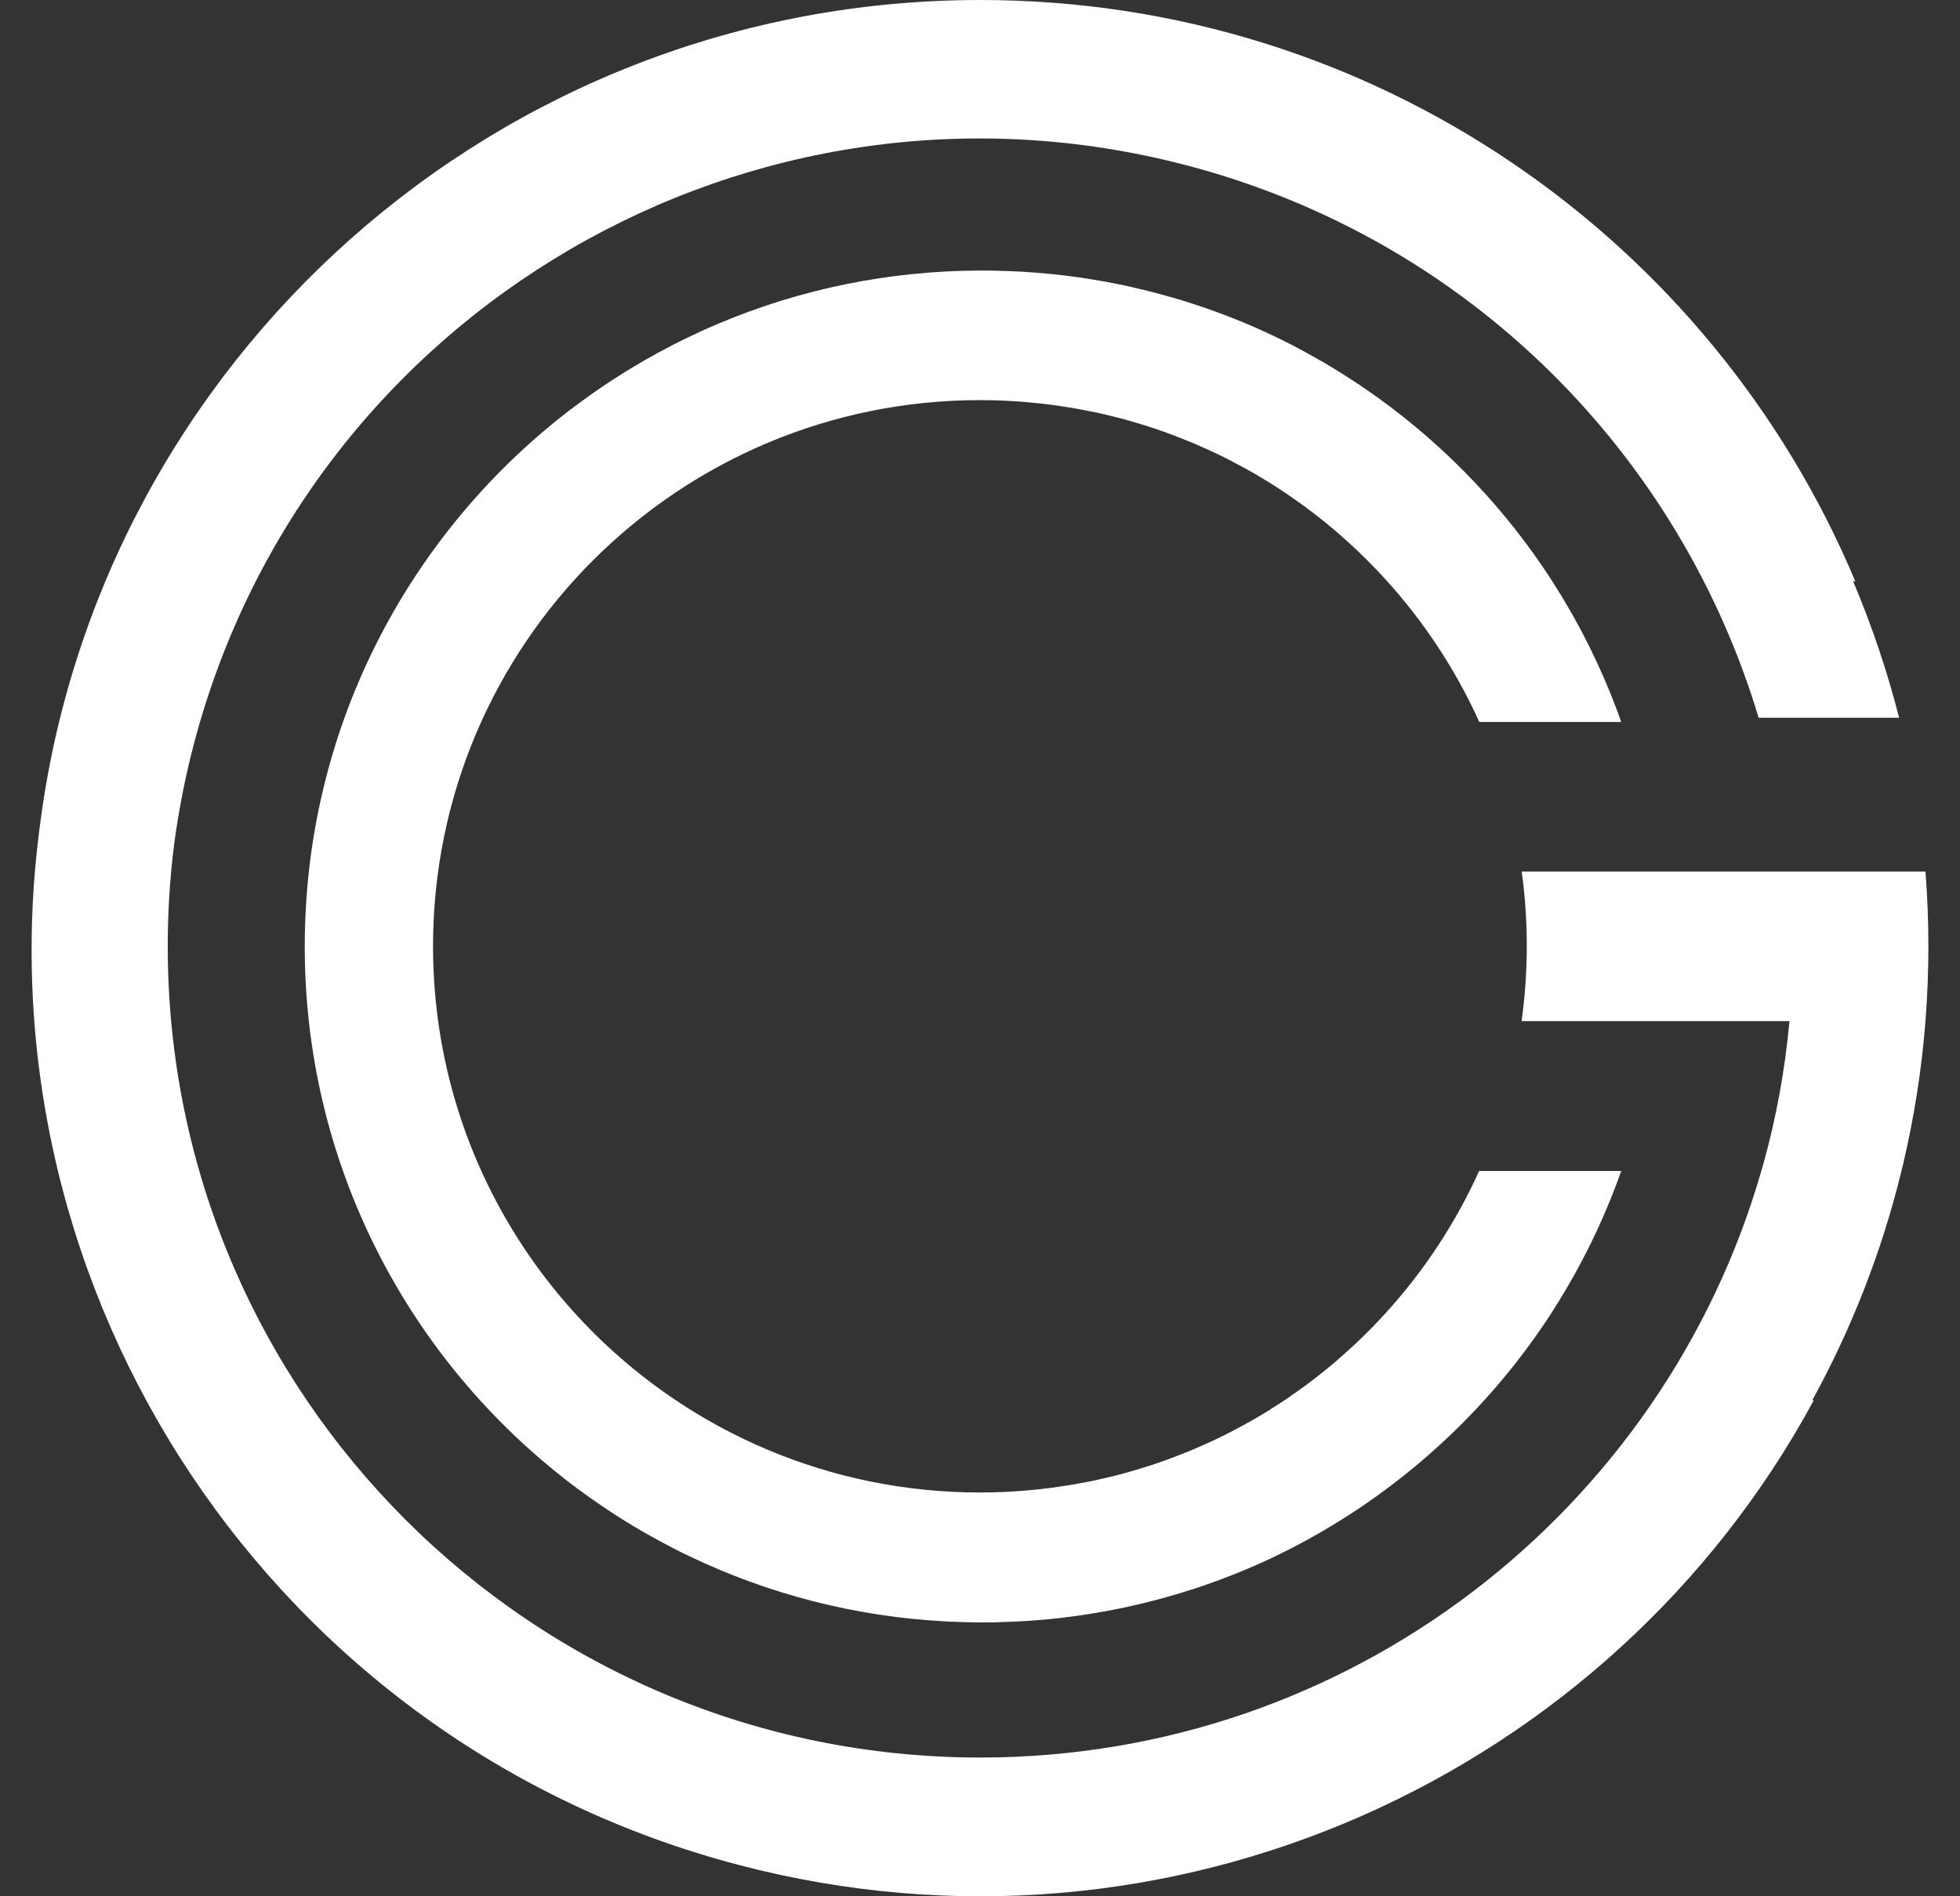 <svg width="31" height="30" viewBox="0 0 31 30" fill="none" xmlns="http://www.w3.org/2000/svg">
<rect x="0" y="0" width="31" height="30" fill="#333333" stroke="none"/>
<path d="M23.397 18.52C23.022 19.351 22.519 20.112 21.913 20.777C21.883 20.809 21.854 20.841 21.824 20.873C21.81 20.888 21.795 20.904 21.781 20.919C21.74 20.963 21.698 21.006 21.655 21.048C21.639 21.065 21.622 21.081 21.606 21.097C21.573 21.129 21.541 21.162 21.508 21.193C21.493 21.206 21.479 21.221 21.464 21.235C21.42 21.277 21.374 21.319 21.329 21.36C21.314 21.373 21.3 21.386 21.285 21.399C21.249 21.432 21.212 21.464 21.176 21.495C21.162 21.508 21.147 21.521 21.133 21.534C21.084 21.575 21.036 21.616 20.987 21.655C20.976 21.665 20.964 21.674 20.953 21.683C20.913 21.716 20.871 21.749 20.83 21.781C20.815 21.792 20.801 21.804 20.786 21.815C20.735 21.855 20.683 21.894 20.631 21.932C20.624 21.936 20.618 21.941 20.612 21.945C20.564 21.98 20.516 22.015 20.468 22.048C20.453 22.058 20.44 22.068 20.425 22.078C20.372 22.116 20.318 22.152 20.264 22.187C20.263 22.188 20.262 22.188 20.262 22.189C20.206 22.226 20.15 22.262 20.093 22.297C20.08 22.305 20.066 22.315 20.052 22.323C20.001 22.355 19.95 22.386 19.898 22.416C19.892 22.419 19.885 22.423 19.879 22.427C19.821 22.461 19.762 22.495 19.704 22.526C19.692 22.534 19.679 22.541 19.665 22.547C19.614 22.576 19.563 22.603 19.512 22.629C19.503 22.635 19.492 22.639 19.483 22.645C19.423 22.675 19.363 22.706 19.303 22.735C19.292 22.741 19.281 22.746 19.269 22.752C19.217 22.777 19.164 22.802 19.112 22.826C19.1 22.831 19.087 22.836 19.075 22.842C19.013 22.87 18.952 22.897 18.889 22.924C18.88 22.927 18.872 22.931 18.863 22.935C18.808 22.957 18.753 22.98 18.697 23.002C18.683 23.007 18.67 23.013 18.656 23.018C18.593 23.043 18.529 23.067 18.464 23.091C18.461 23.093 18.456 23.094 18.453 23.096C18.392 23.117 18.332 23.138 18.271 23.159C18.256 23.164 18.242 23.169 18.226 23.174C18.096 23.216 17.965 23.256 17.832 23.294C17.817 23.298 17.802 23.302 17.787 23.306C17.726 23.323 17.665 23.339 17.604 23.354C17.598 23.355 17.592 23.357 17.585 23.358C17.519 23.375 17.452 23.39 17.383 23.405C17.368 23.409 17.353 23.412 17.338 23.416C17.28 23.428 17.222 23.44 17.163 23.451C17.152 23.453 17.141 23.456 17.129 23.457C17.062 23.47 16.993 23.482 16.925 23.494C16.912 23.496 16.897 23.498 16.883 23.5C16.825 23.509 16.768 23.518 16.71 23.526C16.695 23.528 16.681 23.531 16.666 23.533C16.597 23.542 16.528 23.55 16.459 23.558C16.447 23.559 16.435 23.561 16.423 23.562C16.364 23.568 16.304 23.574 16.244 23.579C16.228 23.581 16.212 23.582 16.194 23.584C16.124 23.589 16.054 23.594 15.983 23.598C15.976 23.598 15.969 23.599 15.962 23.599C15.898 23.603 15.833 23.605 15.77 23.607C15.752 23.608 15.734 23.608 15.717 23.609C15.646 23.611 15.574 23.612 15.503 23.612C10.724 23.612 6.849 19.744 6.849 14.971C6.849 10.198 10.723 6.33 15.503 6.33C15.575 6.33 15.646 6.331 15.717 6.333C15.734 6.333 15.752 6.334 15.77 6.335C15.834 6.336 15.898 6.339 15.962 6.343C15.969 6.343 15.976 6.344 15.983 6.344C16.053 6.347 16.124 6.353 16.194 6.358C16.211 6.359 16.227 6.361 16.244 6.363C16.304 6.368 16.363 6.374 16.423 6.38C16.435 6.381 16.447 6.383 16.459 6.384C16.528 6.391 16.597 6.4 16.666 6.409C16.681 6.411 16.695 6.413 16.71 6.415C16.768 6.424 16.826 6.432 16.883 6.442C16.897 6.444 16.912 6.446 16.925 6.448C16.993 6.459 17.062 6.472 17.129 6.485C17.141 6.486 17.152 6.489 17.163 6.491C17.222 6.502 17.28 6.515 17.338 6.526C17.353 6.53 17.368 6.533 17.383 6.536C17.451 6.551 17.518 6.566 17.585 6.584C17.592 6.585 17.598 6.587 17.604 6.588C17.665 6.604 17.726 6.619 17.787 6.635C17.802 6.64 17.817 6.644 17.832 6.648C17.965 6.685 18.096 6.725 18.226 6.768C18.241 6.773 18.255 6.778 18.271 6.783C18.332 6.804 18.392 6.825 18.453 6.846C18.456 6.848 18.461 6.849 18.464 6.851C18.529 6.875 18.593 6.898 18.656 6.924C18.67 6.929 18.683 6.935 18.697 6.94C18.753 6.962 18.808 6.985 18.863 7.007C18.872 7.011 18.88 7.015 18.889 7.018C18.952 7.045 19.013 7.072 19.075 7.1C19.087 7.105 19.1 7.111 19.112 7.116C19.164 7.141 19.216 7.165 19.269 7.19C19.281 7.195 19.292 7.201 19.303 7.206C19.364 7.235 19.424 7.266 19.483 7.297C19.493 7.303 19.503 7.307 19.512 7.313C19.563 7.339 19.614 7.367 19.665 7.395C19.678 7.402 19.692 7.409 19.704 7.415C19.762 7.448 19.822 7.481 19.879 7.515C19.885 7.518 19.892 7.522 19.898 7.526C19.95 7.556 20.001 7.588 20.052 7.619C20.065 7.627 20.079 7.636 20.093 7.645C20.15 7.68 20.206 7.715 20.262 7.753C20.262 7.754 20.263 7.754 20.264 7.755C20.319 7.79 20.372 7.826 20.425 7.864C20.44 7.874 20.453 7.884 20.468 7.894C20.516 7.927 20.564 7.962 20.612 7.996C20.618 8.001 20.624 8.005 20.631 8.01C20.683 8.048 20.734 8.087 20.786 8.127C20.801 8.138 20.815 8.15 20.83 8.161C20.872 8.194 20.913 8.226 20.953 8.259C20.964 8.268 20.976 8.277 20.987 8.286C21.036 8.326 21.084 8.367 21.133 8.408C21.147 8.421 21.162 8.434 21.176 8.446C21.212 8.478 21.25 8.511 21.285 8.543C21.3 8.555 21.314 8.568 21.329 8.582C21.374 8.624 21.42 8.665 21.464 8.707C21.479 8.721 21.493 8.736 21.508 8.749C21.541 8.781 21.573 8.813 21.606 8.845C21.622 8.861 21.639 8.877 21.655 8.894C21.697 8.936 21.739 8.979 21.781 9.023C21.795 9.038 21.81 9.054 21.824 9.069C21.854 9.101 21.883 9.133 21.913 9.165C22.518 9.831 23.022 10.591 23.397 11.422H25.642C25.364 10.634 24.996 9.888 24.551 9.196H24.552C23.822 8.063 22.883 7.076 21.791 6.29C21.79 6.289 21.789 6.289 21.788 6.288C21.571 6.132 21.347 5.984 21.118 5.844C21.113 5.84 21.107 5.837 21.102 5.834C21.05 5.802 20.997 5.77 20.943 5.738C20.94 5.736 20.936 5.734 20.932 5.732C20.76 5.632 20.586 5.536 20.409 5.445C20.4 5.441 20.391 5.436 20.383 5.432C20.332 5.406 20.282 5.382 20.233 5.357C20.223 5.353 20.213 5.348 20.203 5.343C20.147 5.315 20.09 5.288 20.033 5.262C20.032 5.261 20.031 5.261 20.029 5.26C19.909 5.205 19.788 5.152 19.666 5.101C19.654 5.095 19.642 5.091 19.63 5.086C19.582 5.066 19.533 5.047 19.485 5.028C19.471 5.023 19.457 5.017 19.442 5.012C19.392 4.992 19.343 4.973 19.292 4.955C19.282 4.951 19.271 4.946 19.261 4.943C19.139 4.897 19.015 4.855 18.891 4.814C18.876 4.809 18.862 4.805 18.847 4.8C18.8 4.785 18.753 4.77 18.705 4.755C18.687 4.75 18.67 4.745 18.652 4.739C18.605 4.725 18.559 4.711 18.512 4.698C18.495 4.694 18.48 4.689 18.463 4.685C18.402 4.667 18.341 4.65 18.278 4.634H18.277C18.213 4.617 18.15 4.601 18.086 4.585C18.071 4.582 18.055 4.578 18.04 4.575C17.992 4.563 17.944 4.552 17.897 4.541C17.877 4.536 17.856 4.532 17.836 4.527C17.792 4.517 17.747 4.508 17.703 4.499C17.683 4.495 17.663 4.491 17.642 4.487C17.591 4.477 17.539 4.467 17.487 4.457C17.475 4.455 17.463 4.453 17.451 4.451C17.386 4.439 17.322 4.428 17.257 4.418C17.242 4.415 17.228 4.414 17.212 4.411C17.163 4.403 17.113 4.395 17.063 4.388C17.042 4.385 17.02 4.382 16.998 4.379C16.953 4.373 16.91 4.367 16.865 4.362C16.843 4.359 16.821 4.356 16.799 4.354C16.752 4.348 16.703 4.343 16.655 4.338C16.637 4.336 16.62 4.335 16.602 4.333C16.536 4.326 16.471 4.32 16.405 4.315C16.394 4.315 16.383 4.314 16.372 4.313C16.318 4.308 16.262 4.305 16.207 4.301C16.185 4.3 16.163 4.298 16.141 4.297C16.096 4.295 16.051 4.293 16.005 4.291C15.982 4.29 15.958 4.289 15.934 4.288C15.888 4.286 15.842 4.285 15.795 4.284C15.774 4.283 15.753 4.283 15.732 4.282C15.666 4.281 15.599 4.28 15.532 4.28C14.053 4.28 12.644 4.579 11.363 5.12C11.203 5.187 11.044 5.259 10.888 5.335C10.81 5.372 10.732 5.411 10.655 5.45C10.502 5.529 10.35 5.611 10.2 5.697C9.975 5.826 9.756 5.963 9.543 6.106C9.4 6.203 9.26 6.302 9.123 6.405C9.053 6.455 8.985 6.508 8.918 6.561C6.423 8.519 4.82 11.559 4.82 14.974C4.82 18.388 6.423 21.429 8.918 23.386C8.985 23.439 9.053 23.492 9.123 23.543C9.26 23.645 9.4 23.745 9.543 23.841C9.756 23.985 9.975 24.122 10.2 24.25C10.349 24.335 10.501 24.418 10.655 24.497C10.732 24.536 10.81 24.576 10.888 24.613C11.044 24.688 11.203 24.759 11.363 24.827C12.644 25.368 14.053 25.667 15.532 25.667C15.599 25.667 15.665 25.666 15.732 25.666C15.753 25.666 15.774 25.665 15.795 25.664C15.842 25.663 15.888 25.661 15.934 25.659C15.958 25.658 15.982 25.657 16.005 25.656C16.051 25.655 16.095 25.652 16.141 25.65C16.163 25.649 16.185 25.647 16.207 25.646C16.262 25.643 16.317 25.639 16.372 25.635C16.383 25.634 16.394 25.633 16.405 25.632C16.471 25.626 16.536 25.621 16.602 25.615C16.62 25.613 16.637 25.611 16.655 25.609C16.703 25.605 16.751 25.599 16.799 25.594C16.822 25.591 16.843 25.588 16.865 25.585C16.91 25.58 16.954 25.575 16.998 25.568C17.02 25.566 17.042 25.563 17.063 25.559C17.113 25.552 17.163 25.545 17.212 25.536C17.227 25.534 17.242 25.532 17.257 25.529C17.322 25.519 17.386 25.507 17.451 25.496C17.462 25.495 17.474 25.492 17.487 25.49C17.539 25.48 17.591 25.471 17.642 25.46C17.663 25.456 17.683 25.452 17.703 25.448C17.747 25.439 17.792 25.43 17.836 25.42C17.856 25.416 17.877 25.411 17.897 25.406C17.945 25.395 17.992 25.385 18.04 25.373C18.055 25.369 18.071 25.366 18.086 25.362C18.15 25.346 18.213 25.33 18.277 25.314H18.278C18.34 25.297 18.402 25.28 18.463 25.263C18.48 25.258 18.495 25.254 18.512 25.249C18.558 25.235 18.605 25.222 18.652 25.208C18.67 25.203 18.687 25.197 18.705 25.192C18.753 25.177 18.8 25.162 18.847 25.147C18.862 25.143 18.876 25.138 18.891 25.134C19.015 25.093 19.138 25.05 19.261 25.005C19.271 25.001 19.282 24.996 19.292 24.993C19.343 24.974 19.392 24.955 19.442 24.936C19.457 24.93 19.471 24.925 19.485 24.919C19.533 24.9 19.582 24.88 19.63 24.861C19.642 24.856 19.654 24.851 19.666 24.846C19.788 24.796 19.909 24.743 20.029 24.687C20.031 24.686 20.032 24.686 20.033 24.686C20.091 24.659 20.147 24.632 20.203 24.605C20.213 24.6 20.223 24.596 20.233 24.59C20.282 24.566 20.332 24.541 20.383 24.515C20.392 24.511 20.401 24.506 20.409 24.502C20.586 24.411 20.761 24.316 20.932 24.215C20.935 24.214 20.939 24.211 20.943 24.209C20.997 24.178 21.05 24.146 21.102 24.114C21.108 24.11 21.113 24.107 21.118 24.104C21.347 23.964 21.571 23.816 21.788 23.659C21.789 23.658 21.79 23.658 21.791 23.657C22.883 22.871 23.822 21.885 24.552 20.751H24.551C24.996 20.059 25.363 19.314 25.642 18.526H23.397V18.52Z" fill="white"/>
<path d="M30.456 13.816C30.456 13.807 30.454 13.797 30.454 13.788H24.068C24.121 14.174 24.148 14.566 24.148 14.966C24.148 15.369 24.12 15.766 24.066 16.155H24.078H26.181H28.303C28.231 16.937 28.09 17.7 27.884 18.436C27.875 18.465 27.867 18.493 27.859 18.521C26.317 23.882 21.371 27.805 15.505 27.805C8.407 27.805 2.653 22.059 2.653 14.972C2.653 14.424 2.687 13.884 2.755 13.354C2.825 12.825 2.929 12.294 3.068 11.764C4.873 4.909 11.901 0.814 18.766 2.615C23.262 3.795 26.572 7.212 27.815 11.355H30.037C29.849 10.616 29.605 9.895 29.31 9.197H29.344C27.079 3.795 21.736 0 15.505 0C7.866 0 1.561 5.705 0.629 13.079C-0.347 20.448 4.298 27.566 11.686 29.505C18.511 31.296 25.473 28.09 28.686 22.156L28.665 22.151C29.284 21.021 29.763 19.804 30.075 18.521C30.082 18.493 30.089 18.465 30.096 18.436C30.271 17.695 30.393 16.934 30.454 16.155C30.454 16.145 30.456 16.136 30.456 16.126C30.485 15.745 30.5 15.36 30.5 14.972C30.5 14.583 30.485 14.197 30.456 13.816Z" fill="white"/>
</svg>
